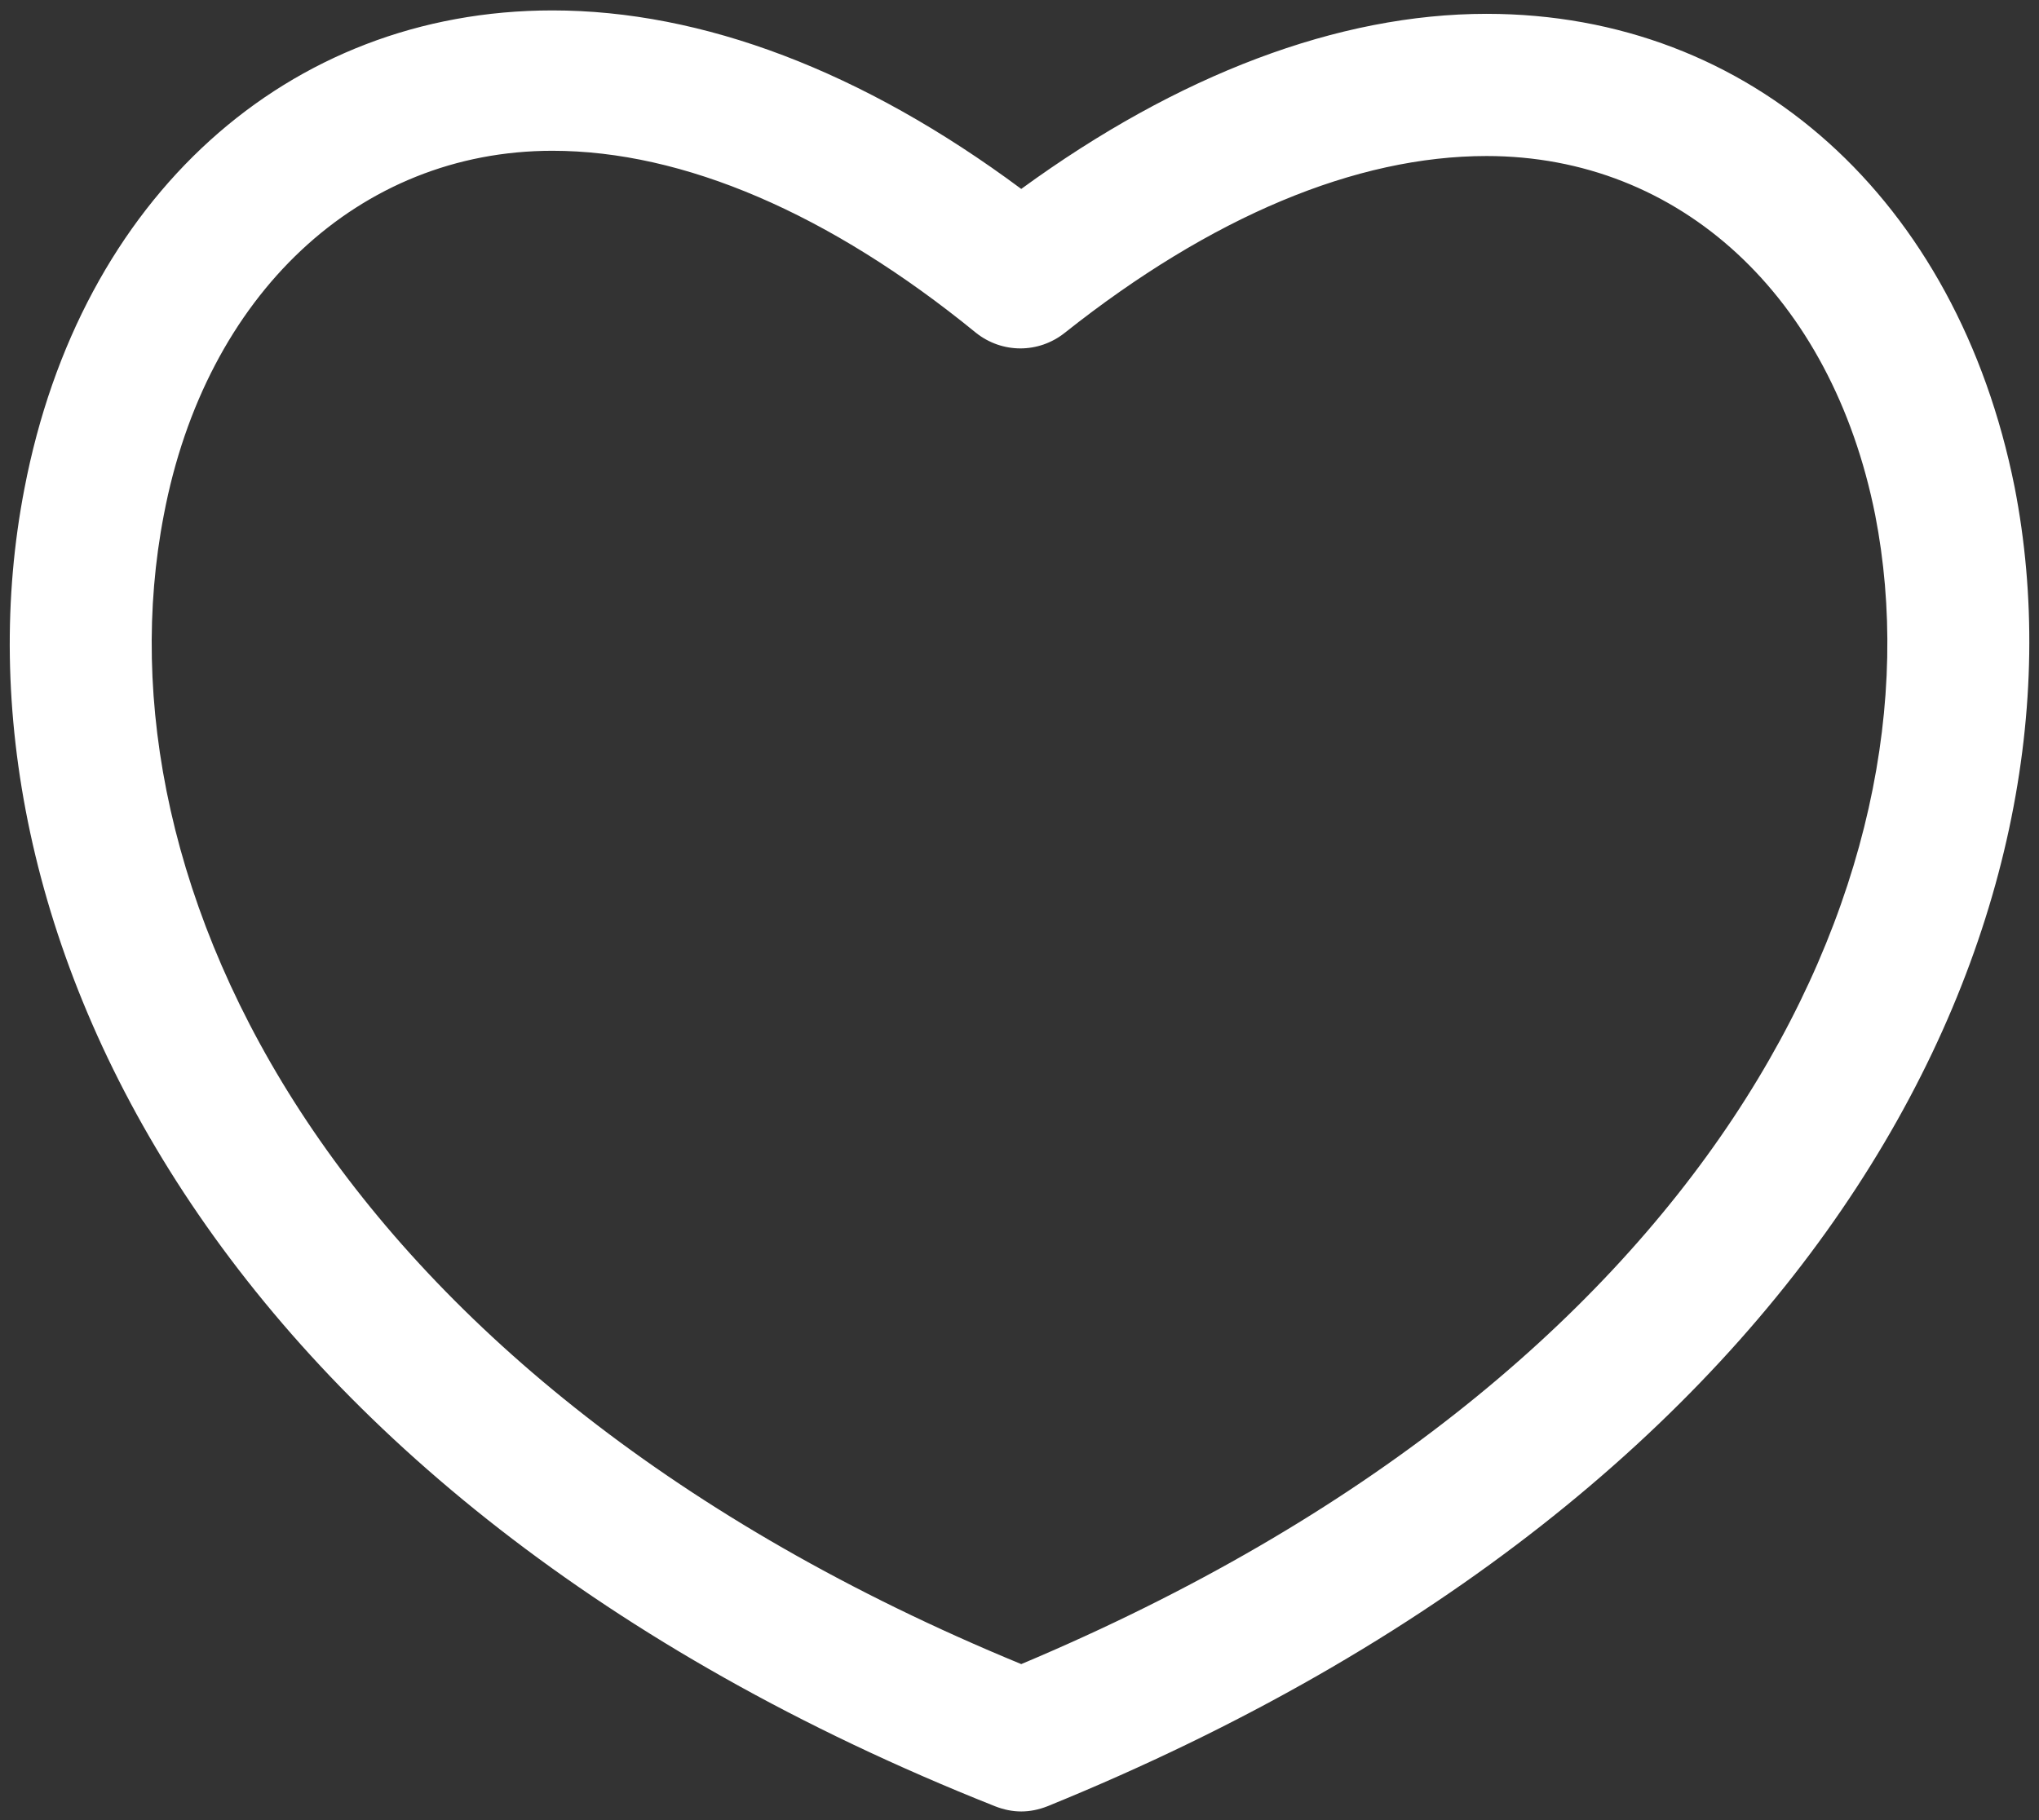 <svg width="28px" height="25px" viewBox="0 0 28 25" version="1.1" xmlns="http://www.w3.org/2000/svg" xmlns:xlink="http://www.w3.org/1999/xlink">
    <rect x="0" y="0" width="28" height="25" fill="#333333" stroke="none"/>
    <defs></defs>
    <g id="Group-Copy" stroke="none" stroke-width="1" fill="none" fill-rule="evenodd">
        <path d="M27.665,6.69 C26.875,2.738 24.051,0.19 20.414,0.19 C18.379,0.19 16.178,1.024 14.024,2.595 C11.846,0.976 9.644,0.143 7.586,0.143 C3.949,0.143 1.101,2.714 0.335,6.714 C-0.814,12.643 2.872,20.524 13.665,24.81 C13.785,24.857 13.904,24.881 14.024,24.881 C14.144,24.881 14.263,24.857 14.383,24.81 C25.152,20.429 28.814,12.571 27.665,6.69 L27.665,6.69 Z M14.024,22.857 C4.547,18.952 1.268,12.143 2.25,7.071 C2.824,4.048 4.93,2.071 7.586,2.071 C9.381,2.071 11.391,2.929 13.402,4.571 C13.761,4.857 14.263,4.857 14.622,4.571 C16.632,2.976 18.619,2.143 20.414,2.143 C23.07,2.143 25.152,4.071 25.75,7.071 C26.732,12.095 23.477,18.881 14.024,22.857 L14.024,22.857 Z" id="Shape" fill="#FFFFFF"></path>
    </g>
</svg>
